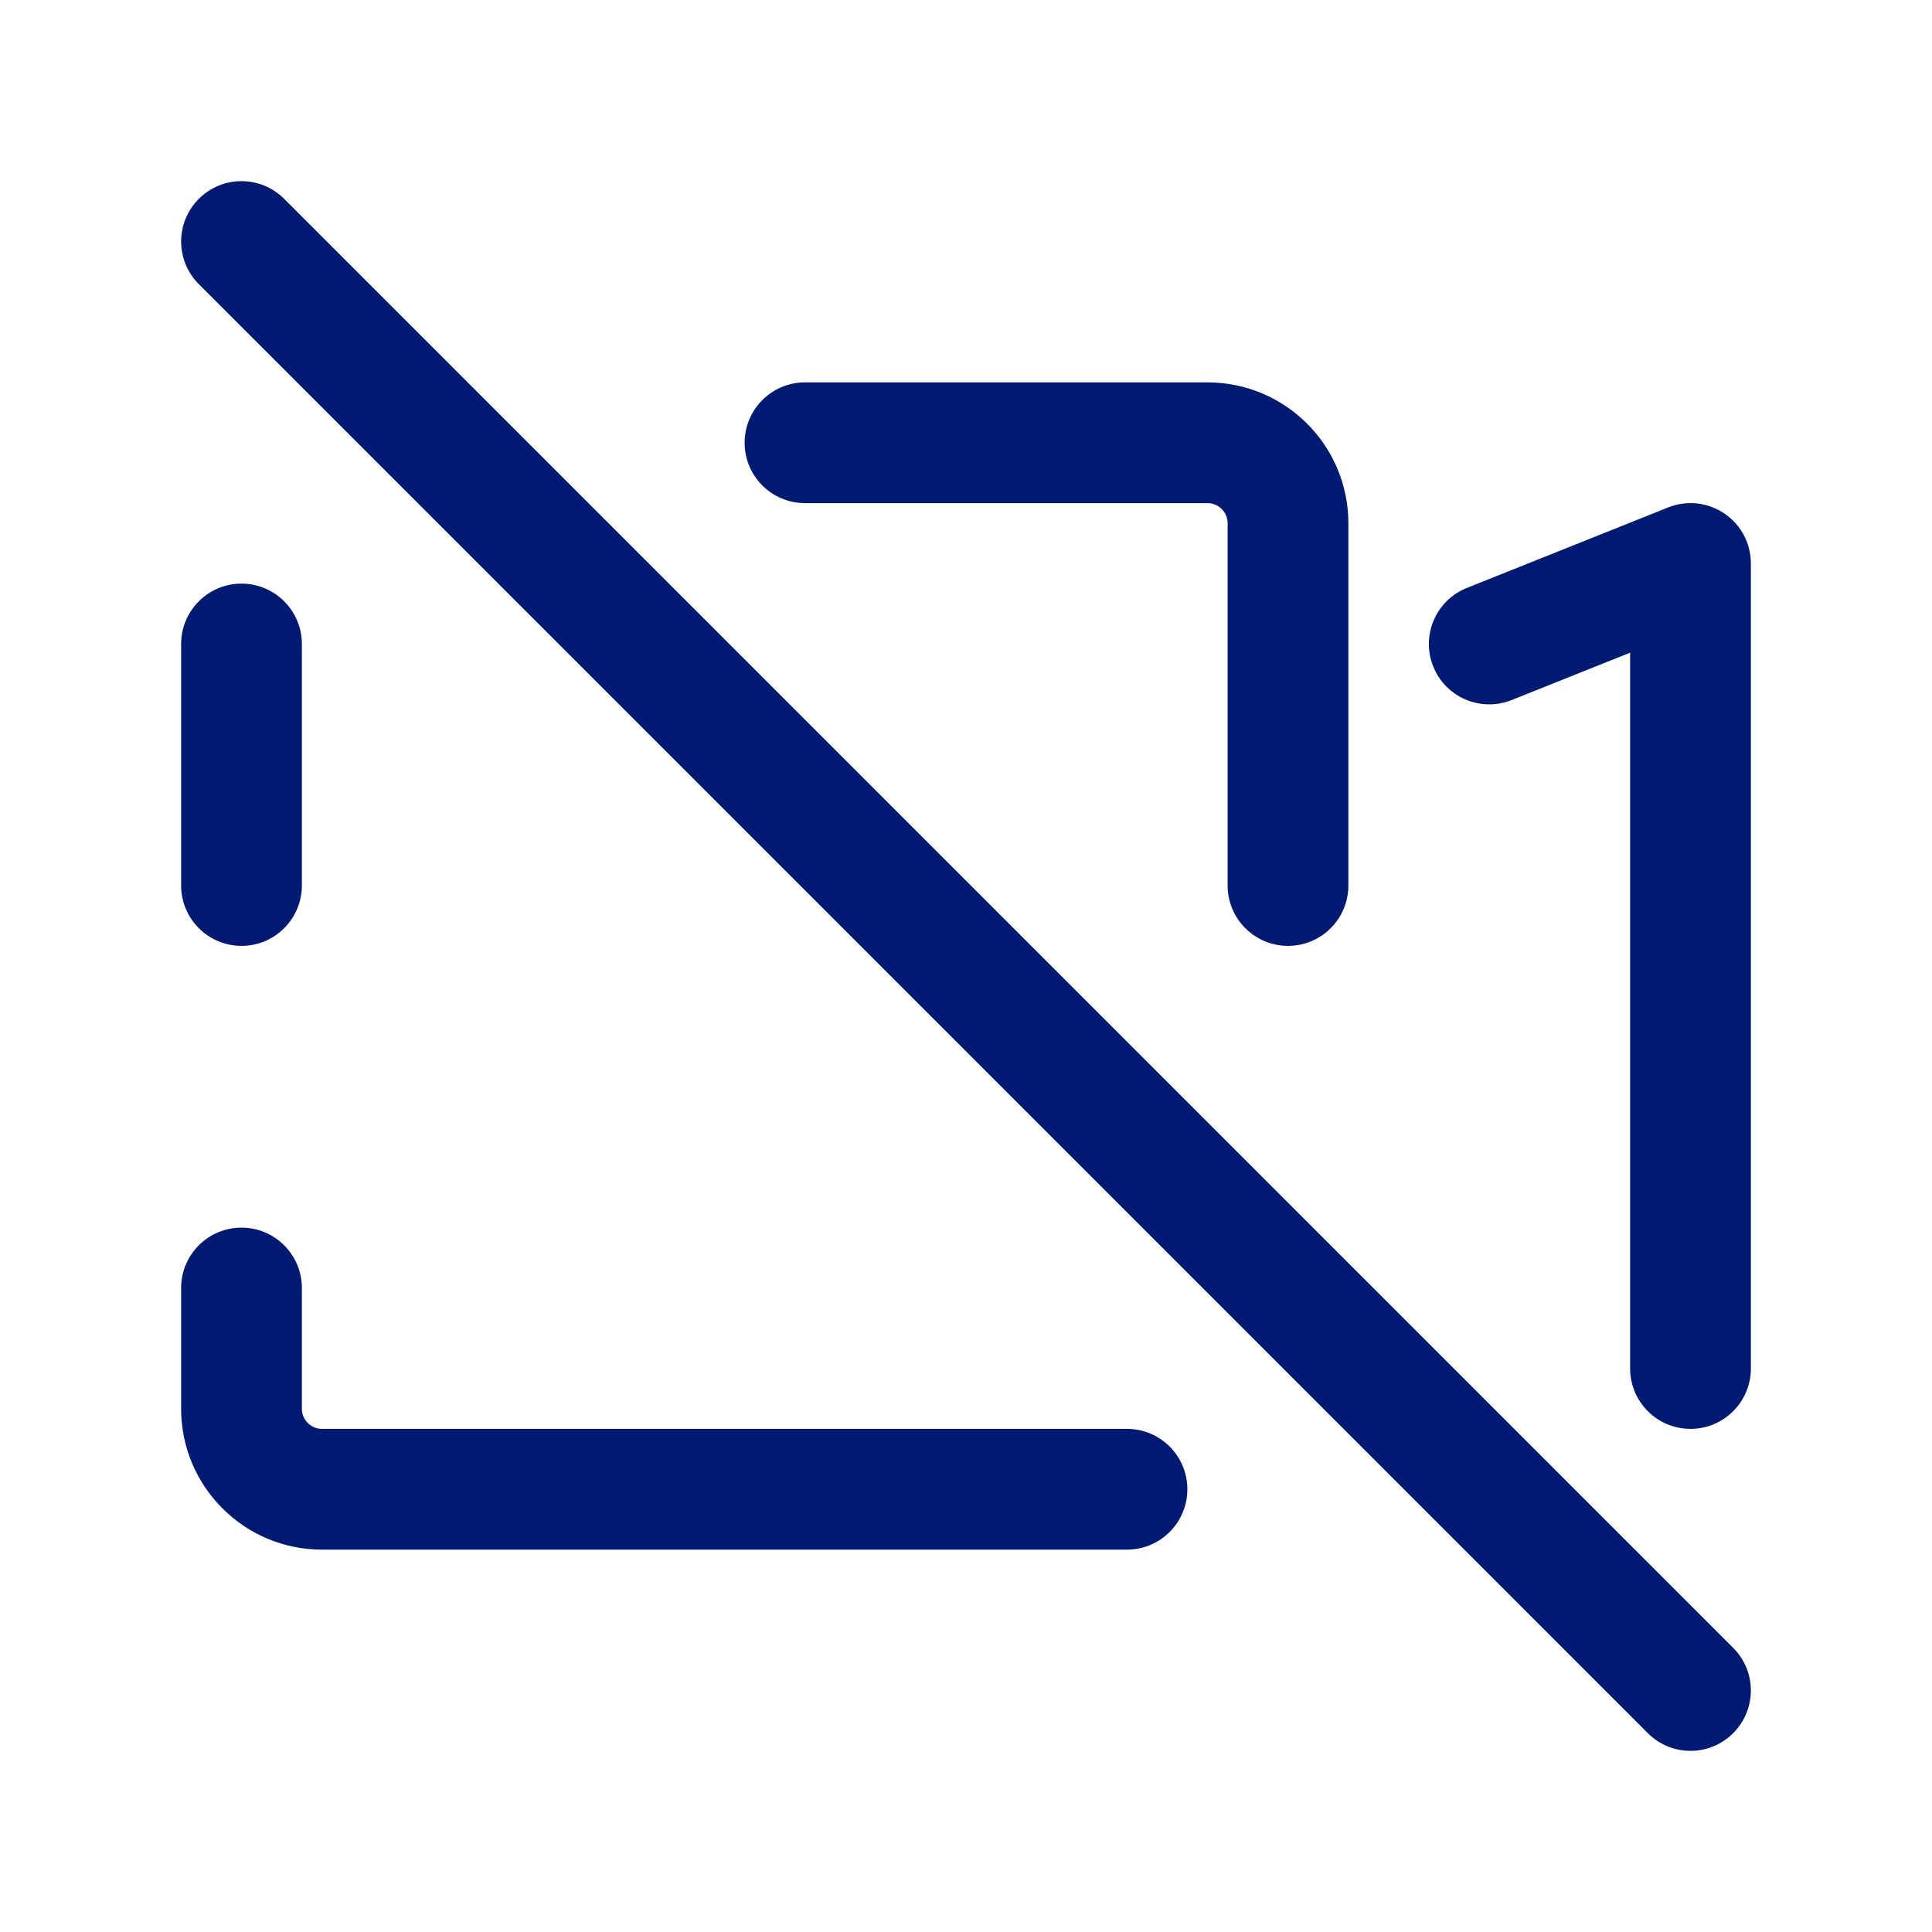 <svg width="24" height="24" viewBox="0 0 24 24" fill="none" xmlns="http://www.w3.org/2000/svg">
<path d="M14 19.25C14.414 19.25 14.75 18.914 14.75 18.5C14.75 18.086 14.414 17.75 14 17.75V19.25ZM2.25 11C2.25 11.414 2.586 11.75 3 11.75C3.414 11.75 3.75 11.414 3.75 11H2.25ZM3.75 8C3.75 7.586 3.414 7.25 3 7.25C2.586 7.25 2.25 7.586 2.25 8H3.75ZM3.75 16C3.75 15.586 3.414 15.25 3 15.25C2.586 15.25 2.25 15.586 2.25 16H3.75ZM3.53 2.47C3.237 2.177 2.763 2.177 2.47 2.47C2.177 2.763 2.177 3.237 2.47 3.53L3.53 2.47ZM20.47 21.53C20.763 21.823 21.237 21.823 21.53 21.53C21.823 21.237 21.823 20.763 21.53 20.47L20.47 21.53ZM10 4.75C9.586 4.75 9.25 5.086 9.25 5.5C9.25 5.914 9.586 6.25 10 6.25V4.75ZM15.25 11C15.25 11.414 15.586 11.75 16 11.75C16.414 11.75 16.75 11.414 16.75 11H15.25ZM21 7H21.75C21.75 6.751 21.627 6.518 21.421 6.379C21.214 6.239 20.953 6.211 20.721 6.304L21 7ZM20.25 17C20.25 17.414 20.586 17.75 21 17.75C21.414 17.75 21.75 17.414 21.75 17H20.25ZM18.221 7.304C17.837 7.457 17.65 7.894 17.804 8.279C17.957 8.663 18.394 8.85 18.779 8.696L18.221 7.304ZM4 17.75C3.862 17.75 3.75 17.638 3.75 17.5H2.25C2.25 18.466 3.034 19.25 4 19.25V17.75ZM14 17.75H4V19.25H14V17.75ZM3.75 11V8H2.25V11H3.75ZM3.75 17.5V16H2.25V17.5H3.75ZM2.47 3.53L20.47 21.53L21.53 20.47L3.53 2.47L2.47 3.53ZM15 6.25C15.138 6.25 15.25 6.362 15.25 6.5H16.75C16.75 5.534 15.966 4.75 15 4.75V6.25ZM10 6.25H15V4.75H10V6.25ZM20.25 7V17H21.75V7H20.25ZM20.721 6.304L18.221 7.304L18.779 8.696L21.279 7.696L20.721 6.304ZM15.25 6.5V11H16.75V6.5H15.25Z" fill="#001A72"/>
</svg>

